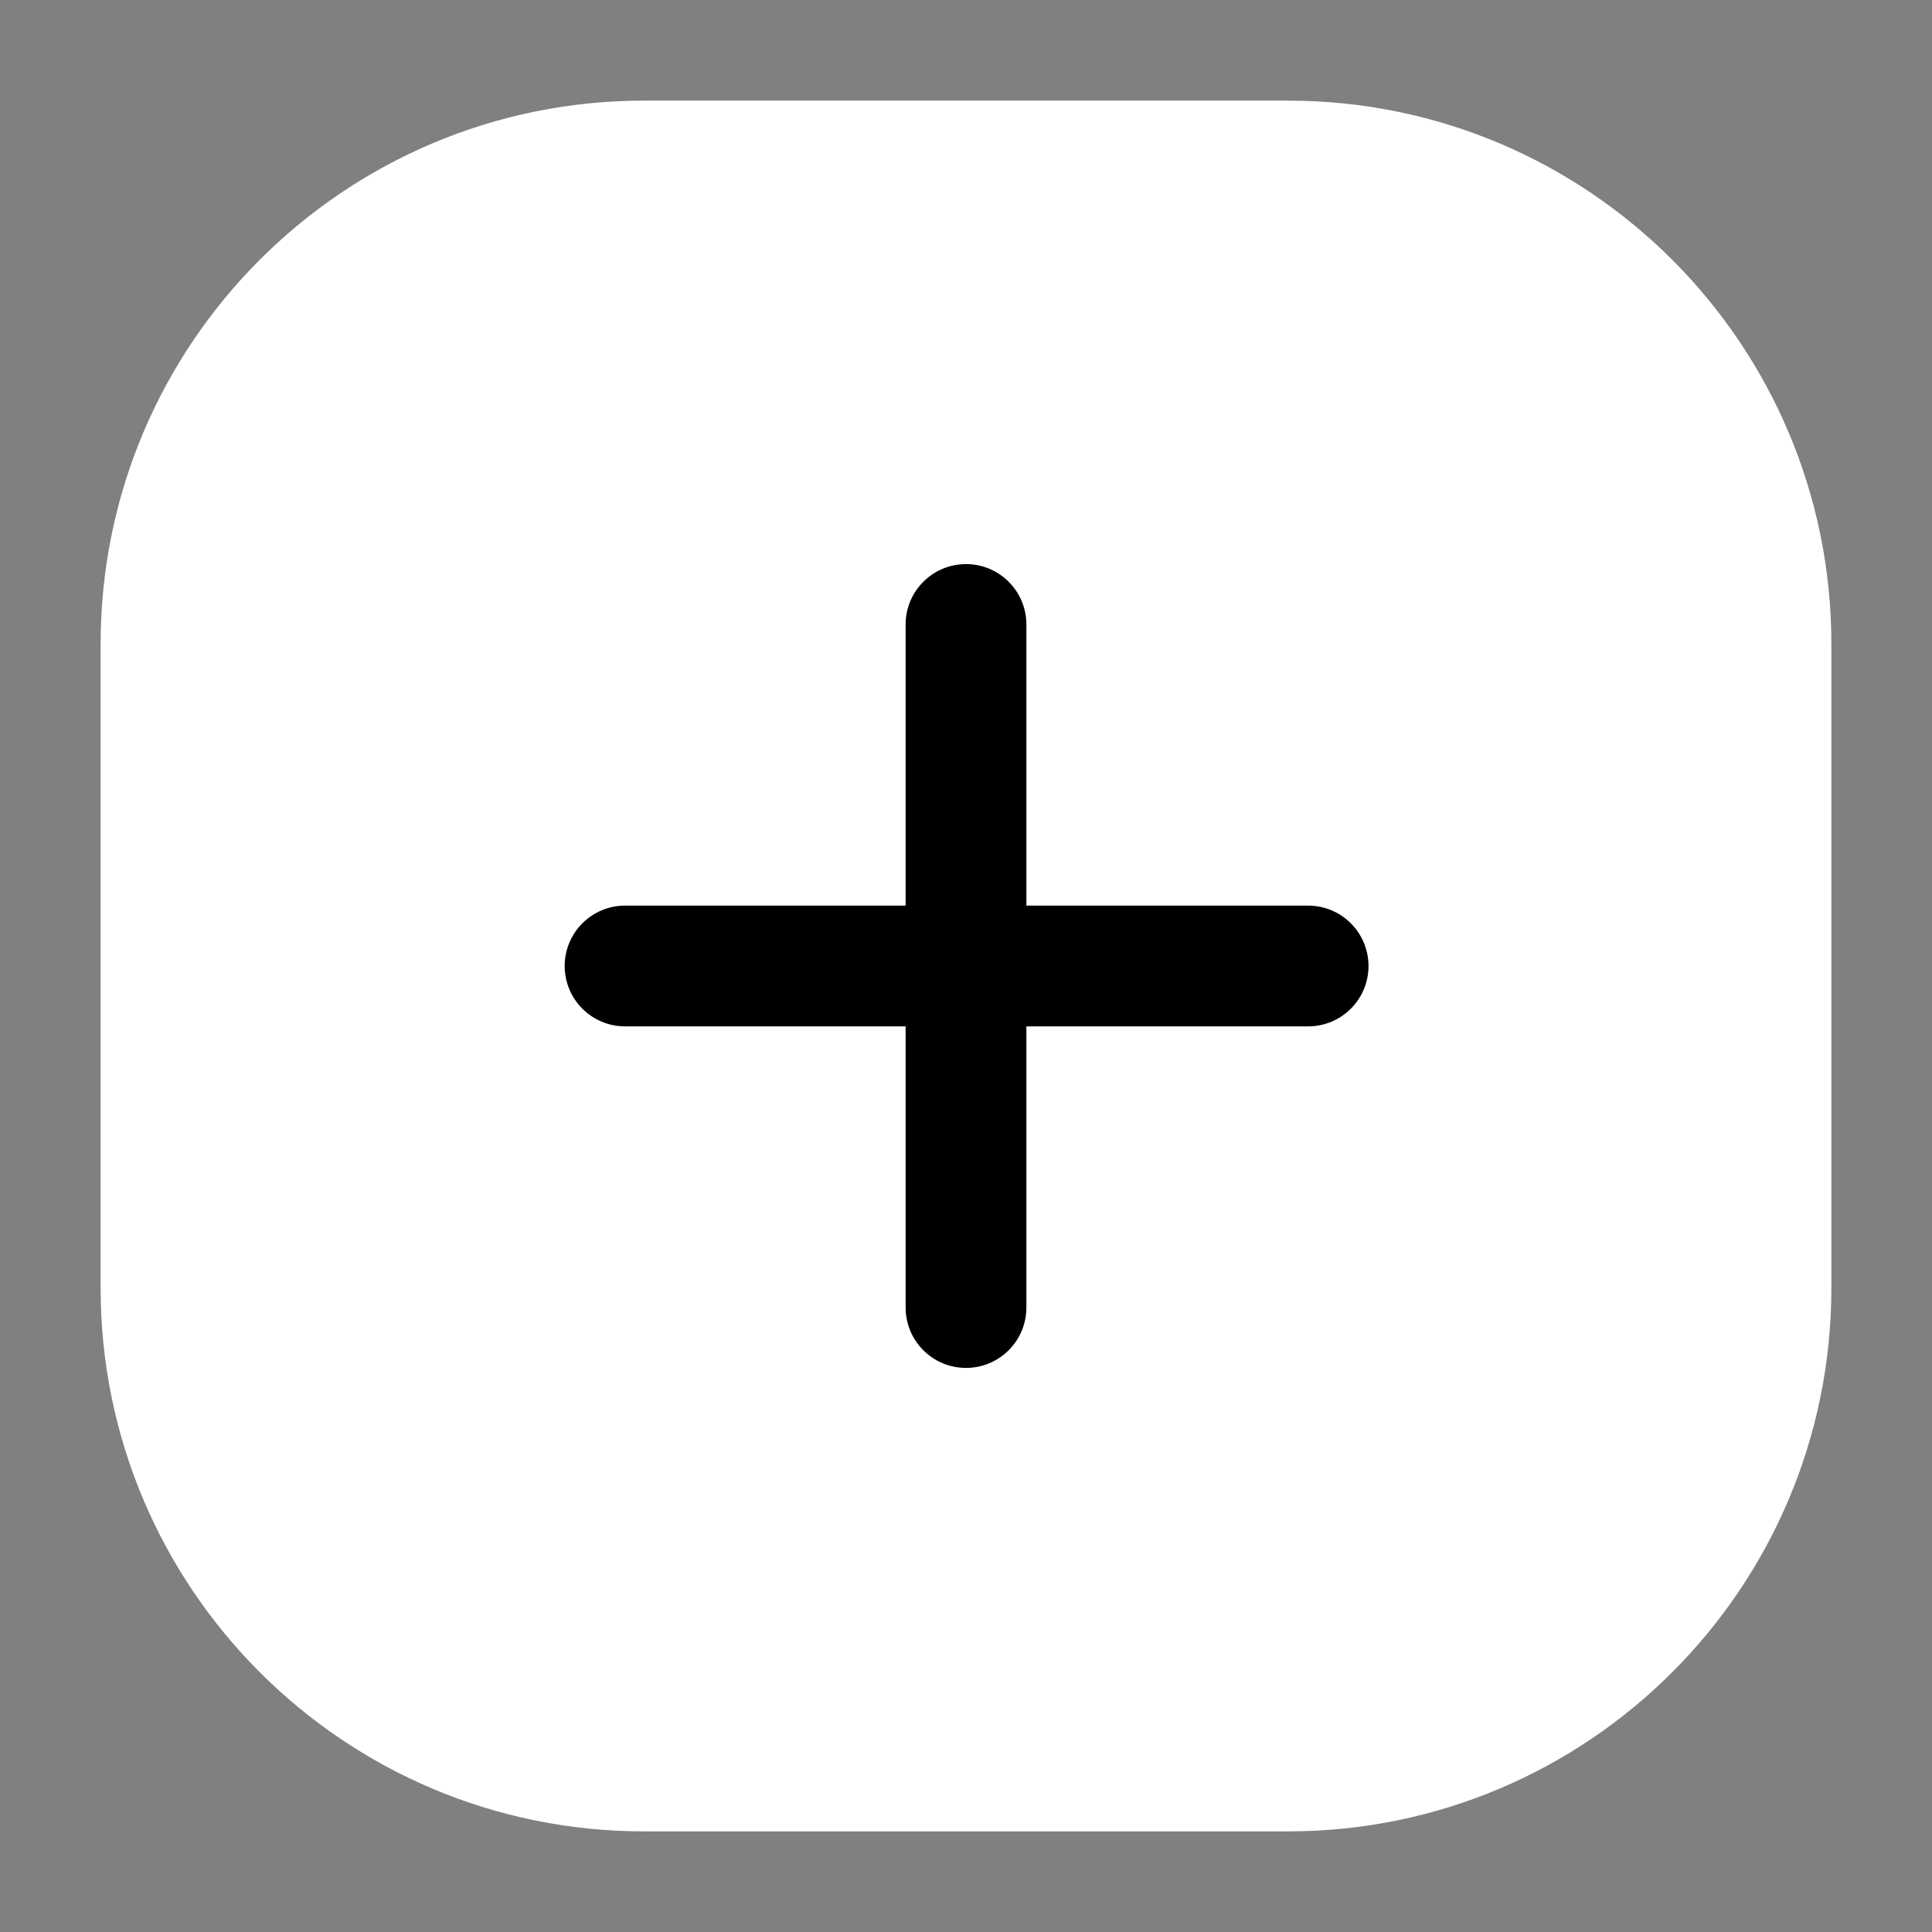 <svg width="800" height="800" viewBox="0 0 800 800" fill="none" xmlns="http://www.w3.org/2000/svg">
<rect x="0" y="0" width="800" height="800" fill="#808080" stroke="none"/>
<path fill-rule="evenodd" clip-rule="evenodd" d="M41.666 266.667C41.666 142.403 142.402 41.667 266.666 41.667H533.333C657.596 41.667 758.333 142.403 758.333 266.667V533.333C758.333 657.597 657.596 758.333 533.333 758.333H266.666C142.402 758.333 41.666 657.597 41.666 533.333V266.667Z" fill="white"/>
<path fill-rule="evenodd" clip-rule="evenodd" d="M400 233.581C413.807 233.581 425 244.774 425 258.581V541.423C425 555.23 413.807 566.423 400 566.423C386.19 566.423 375 555.23 375 541.423V258.581C375 244.774 386.193 233.581 400 233.581Z" fill="black"/>
<path fill-rule="evenodd" clip-rule="evenodd" d="M566.667 400C566.667 413.807 555.473 425 541.667 425H258.825C245.018 425 233.825 413.807 233.825 400C233.826 386.19 245.018 375 258.826 375H541.667C555.473 375 566.667 386.193 566.667 400Z" fill="black"/>
</svg>
